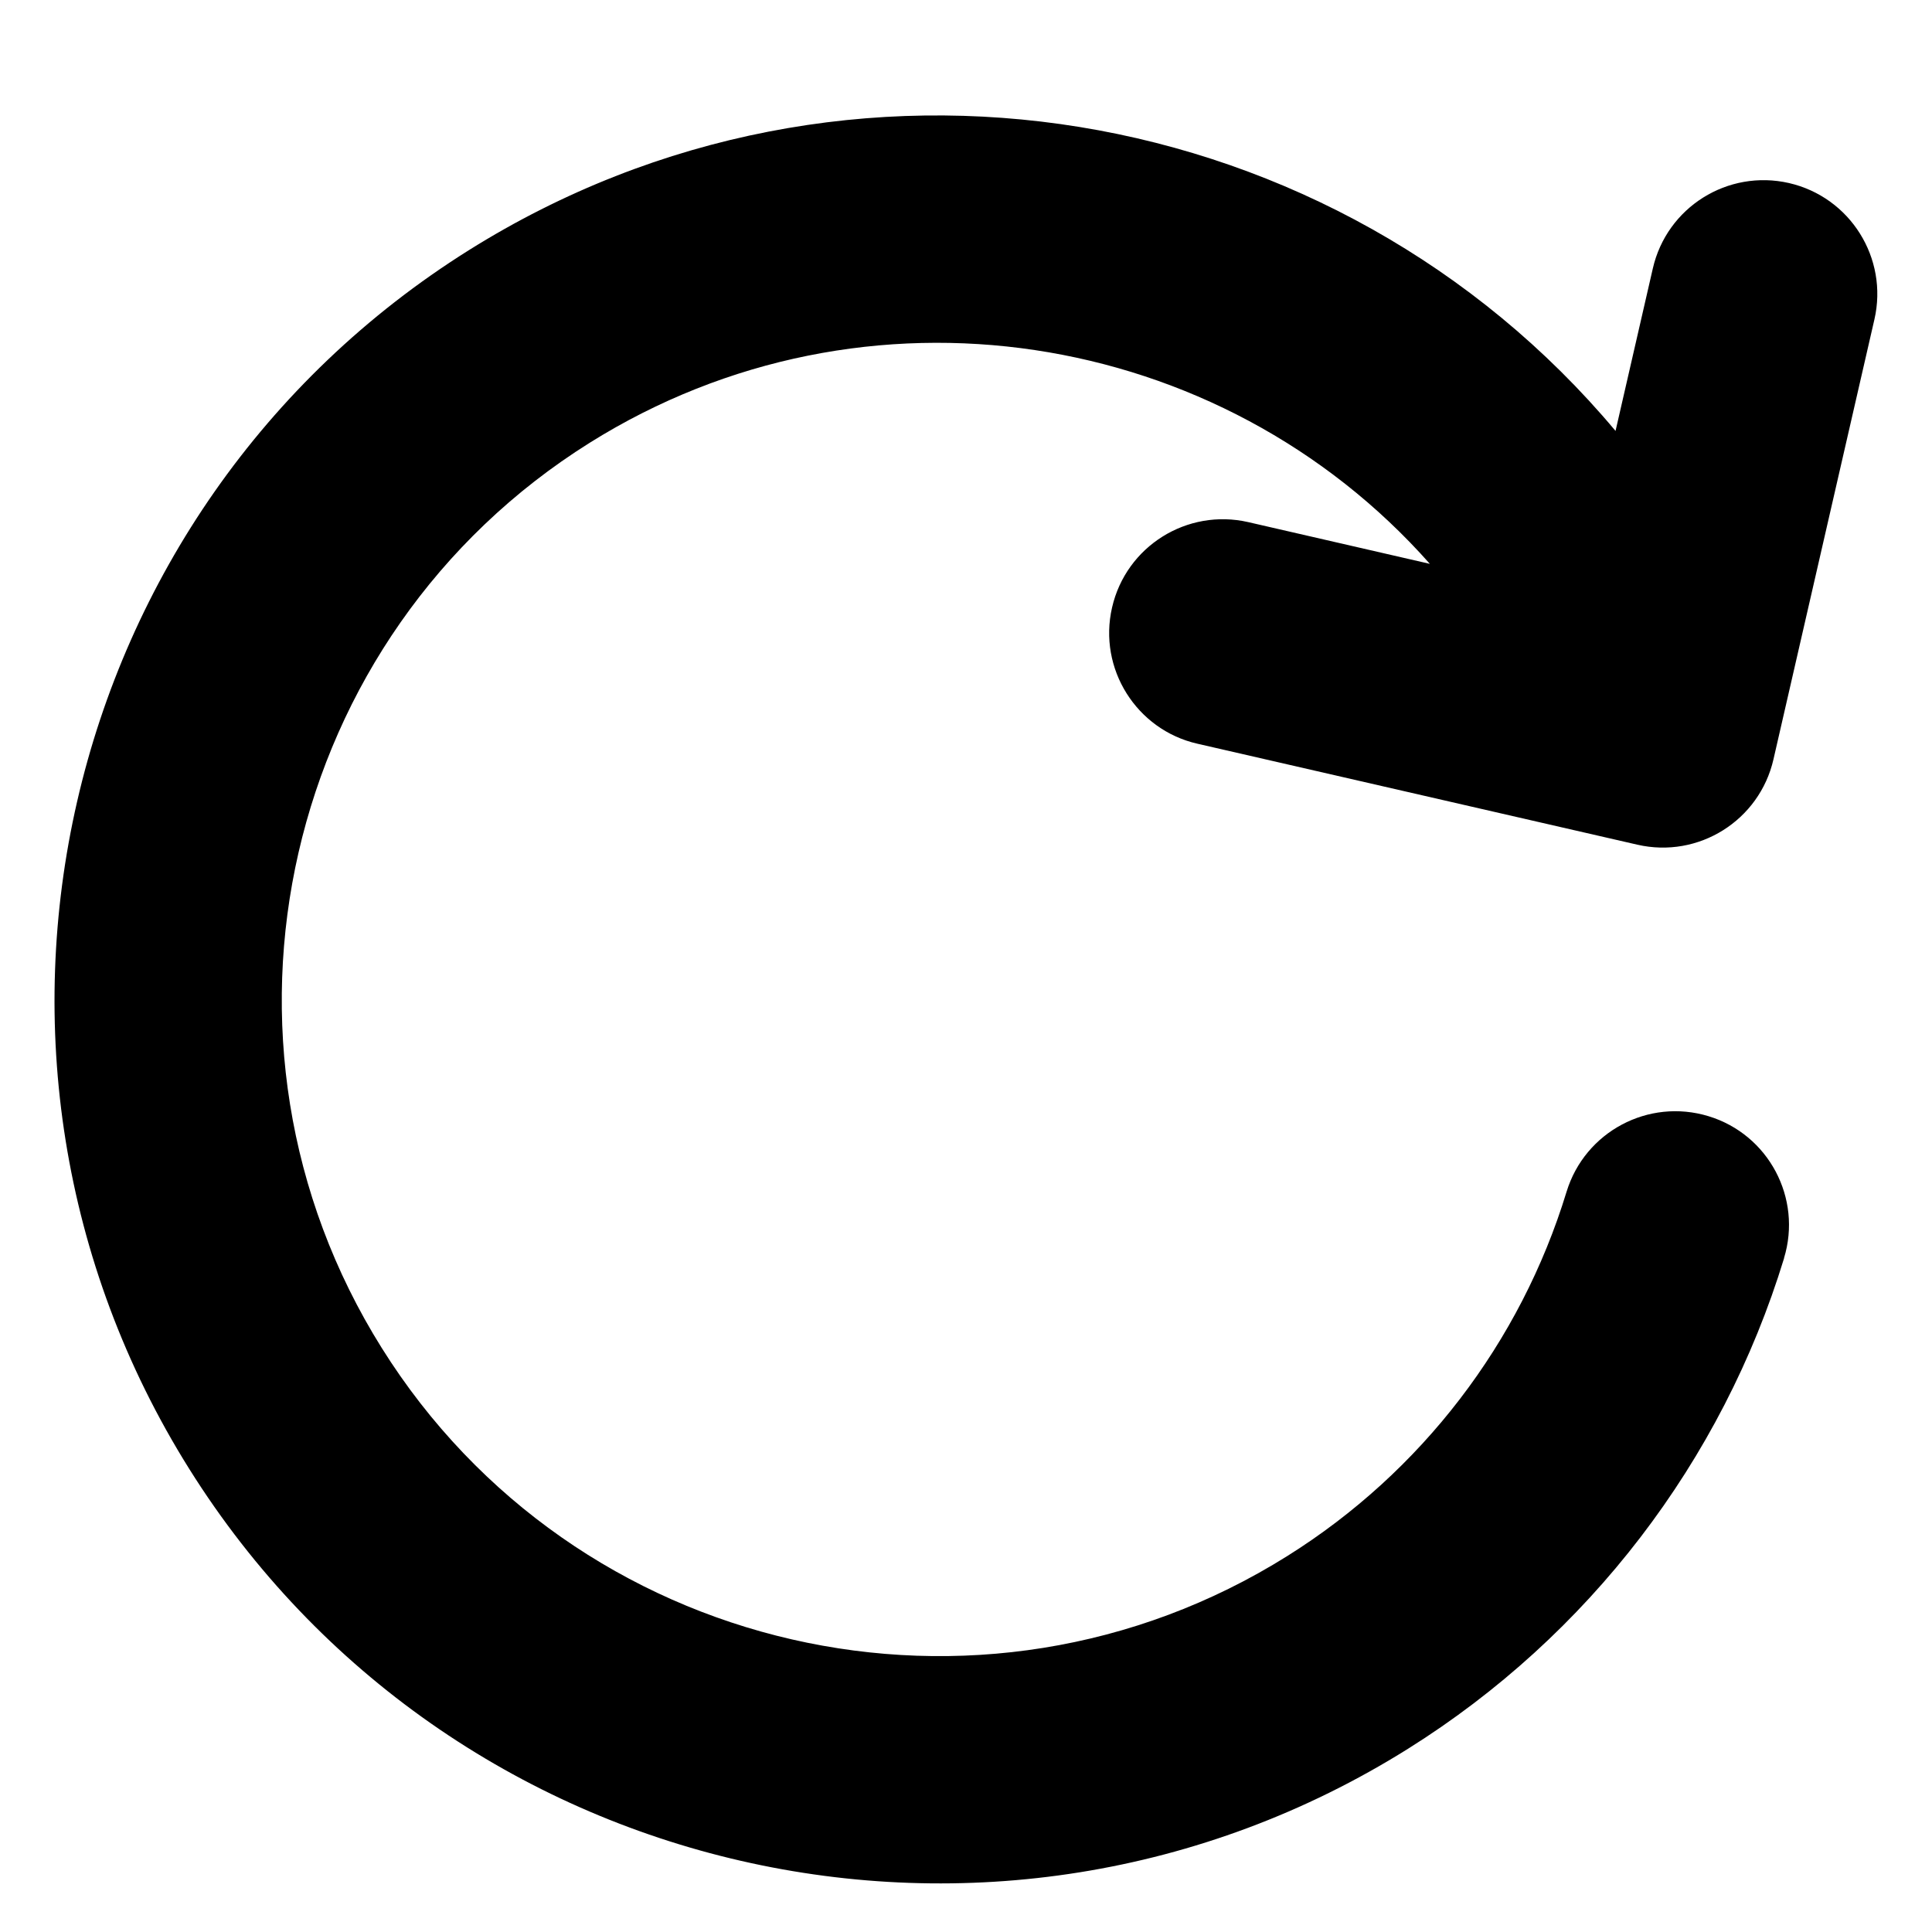 <?xml version="1.0" encoding="UTF-8"?>
<svg xmlns="http://www.w3.org/2000/svg" version="1.1" viewBox="0 0 200 200">
  <!-- Generator: Adobe Illustrator 28.7.1, SVG Export Plug-In . SVG Version: 1.2.0 Build 142)  -->
  <g>
    <g id="Calque_3">
      <g id="F5">
        <g id="Rafraichissement_de_page">
          <path class="cls-1" d="M184.68,130.24c1.9-6.21-1.6-12.8-7.81-14.69-6.22-1.9-12.8,1.6-14.7,7.82-4.77,15.63-15.04,29.02-28.91,37.71-31.77,19.91-73.82,10.26-93.73-21.52-19.91-31.77-10.26-73.82,21.51-93.72,28.54-17.88,65.35-11.9,86.98,12.53l-18.8-4.32c-6.33-1.45-12.65,2.5-14.1,8.84-.73,3.17-.1,6.33,1.5,8.88,1.6,2.55,4.17,4.5,7.34,5.22l45.53,10.45c6.34,1.46,12.65-2.5,14.1-8.84l10.45-45.54c1.45-6.33-2.5-12.65-8.84-14.11-6.34-1.45-12.65,2.5-14.1,8.84l-3.86,16.82C138.38,10.18,87.69,1.37,48.55,25.89,5.78,52.69-7.21,109.29,19.59,152.06c26.8,42.77,83.4,55.76,126.17,28.97,18.67-11.7,32.5-29.73,38.93-50.79Z"/>
        </g>
      </g>
    </g>
  </g>
</svg>